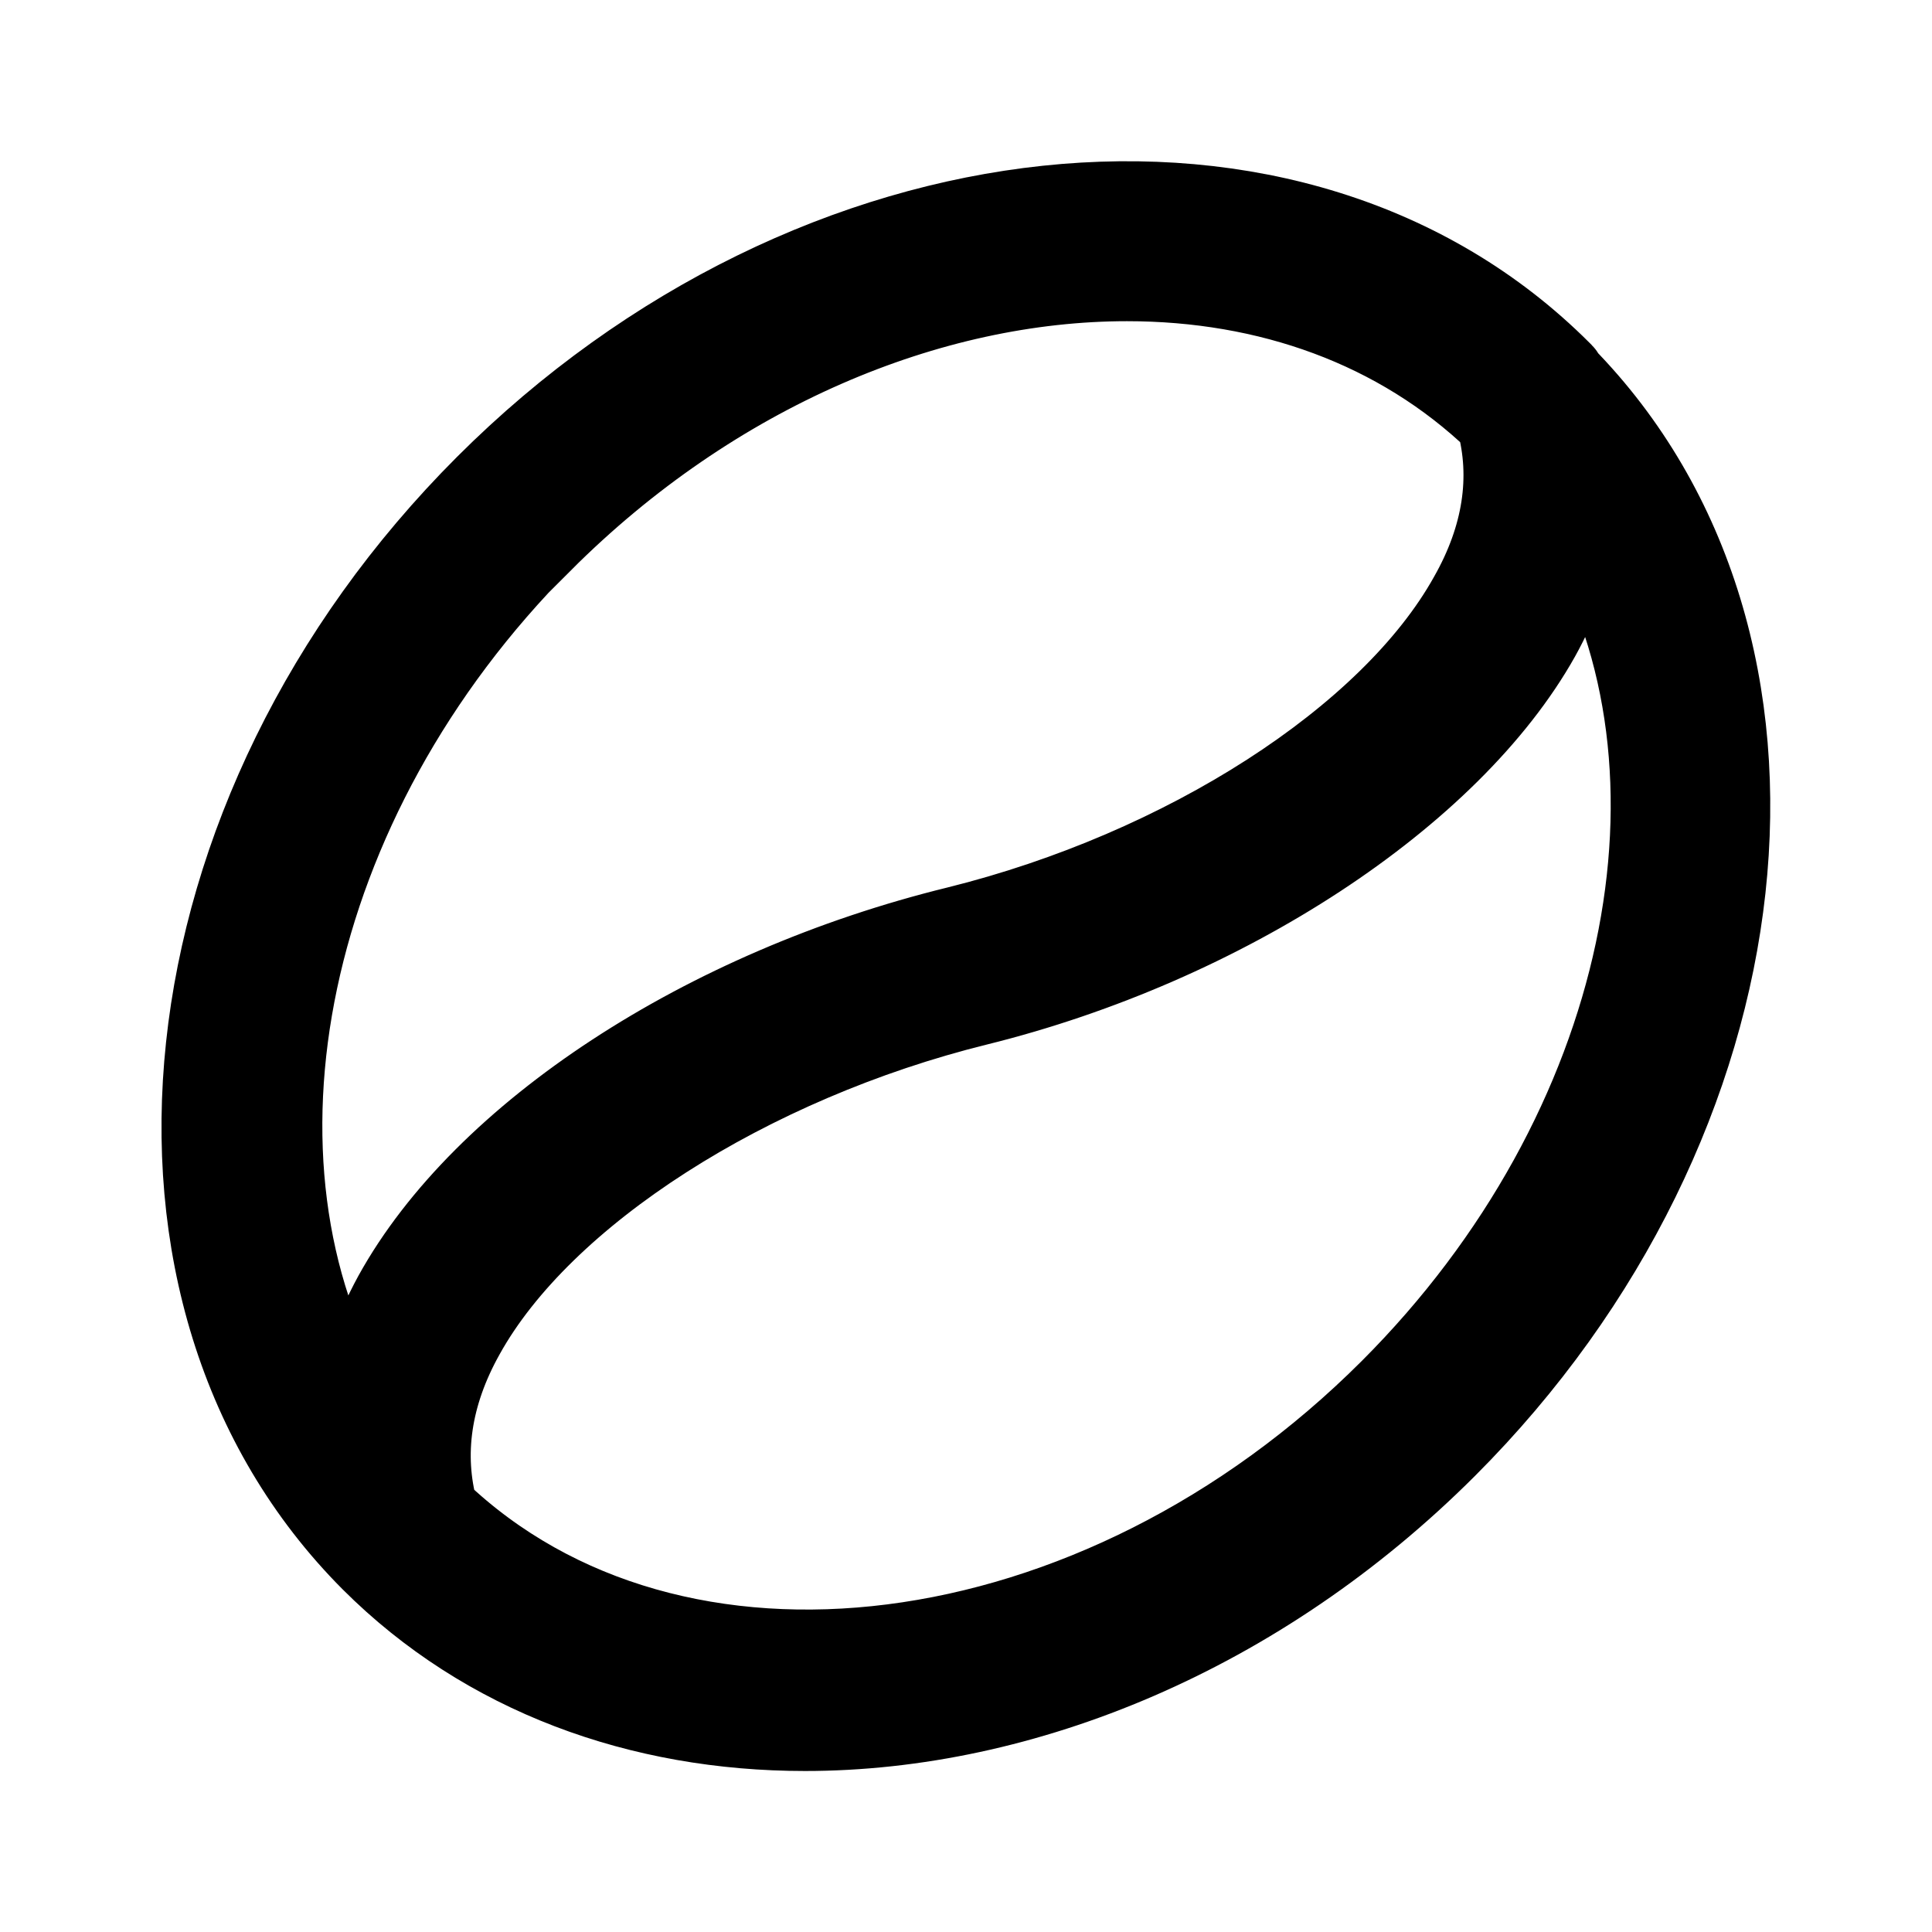 <svg viewBox="0 0 24 24" fill="currentColor" stroke="currentColor" xmlns="http://www.w3.org/2000/svg">
<path d="M19.43 4.66C19.43 4.66 19.43 4.65 19.42 4.64C19.42 4.64 19.4 4.62 19.39 4.61C16.1 1.32 10.11 1.95 6.03 6.03C1.96 10.1 1.32 16.09 4.61 19.39C6.03 20.81 7.95 21.5 10 21.5C12.71 21.5 15.65 20.3 17.97 17.98C22.02 13.93 22.67 7.97 19.43 4.67V4.66ZM6.74 6.73C8.87 4.6 11.55 3.49 14 3.49C15.75 3.49 17.37 4.06 18.59 5.23C18.78 5.93 18.67 6.67 18.25 7.41C17.27 9.17 14.71 10.81 11.89 11.51C8.75 12.28 6 14.08 4.89 16.09C4.64 16.55 4.48 17.01 4.4 17.47C2.63 14.45 3.52 9.95 6.74 6.72V6.73ZM17.27 17.26C13.63 20.9 8.36 21.56 5.44 18.77C5.25 18.07 5.35 17.33 5.77 16.58C6.74 14.83 9.31 13.19 12.14 12.49C15.21 11.73 18.02 9.89 19.13 7.91C19.38 7.46 19.54 6.99 19.62 6.53C21.38 9.55 20.49 14.04 17.27 17.26Z" />
</svg>
